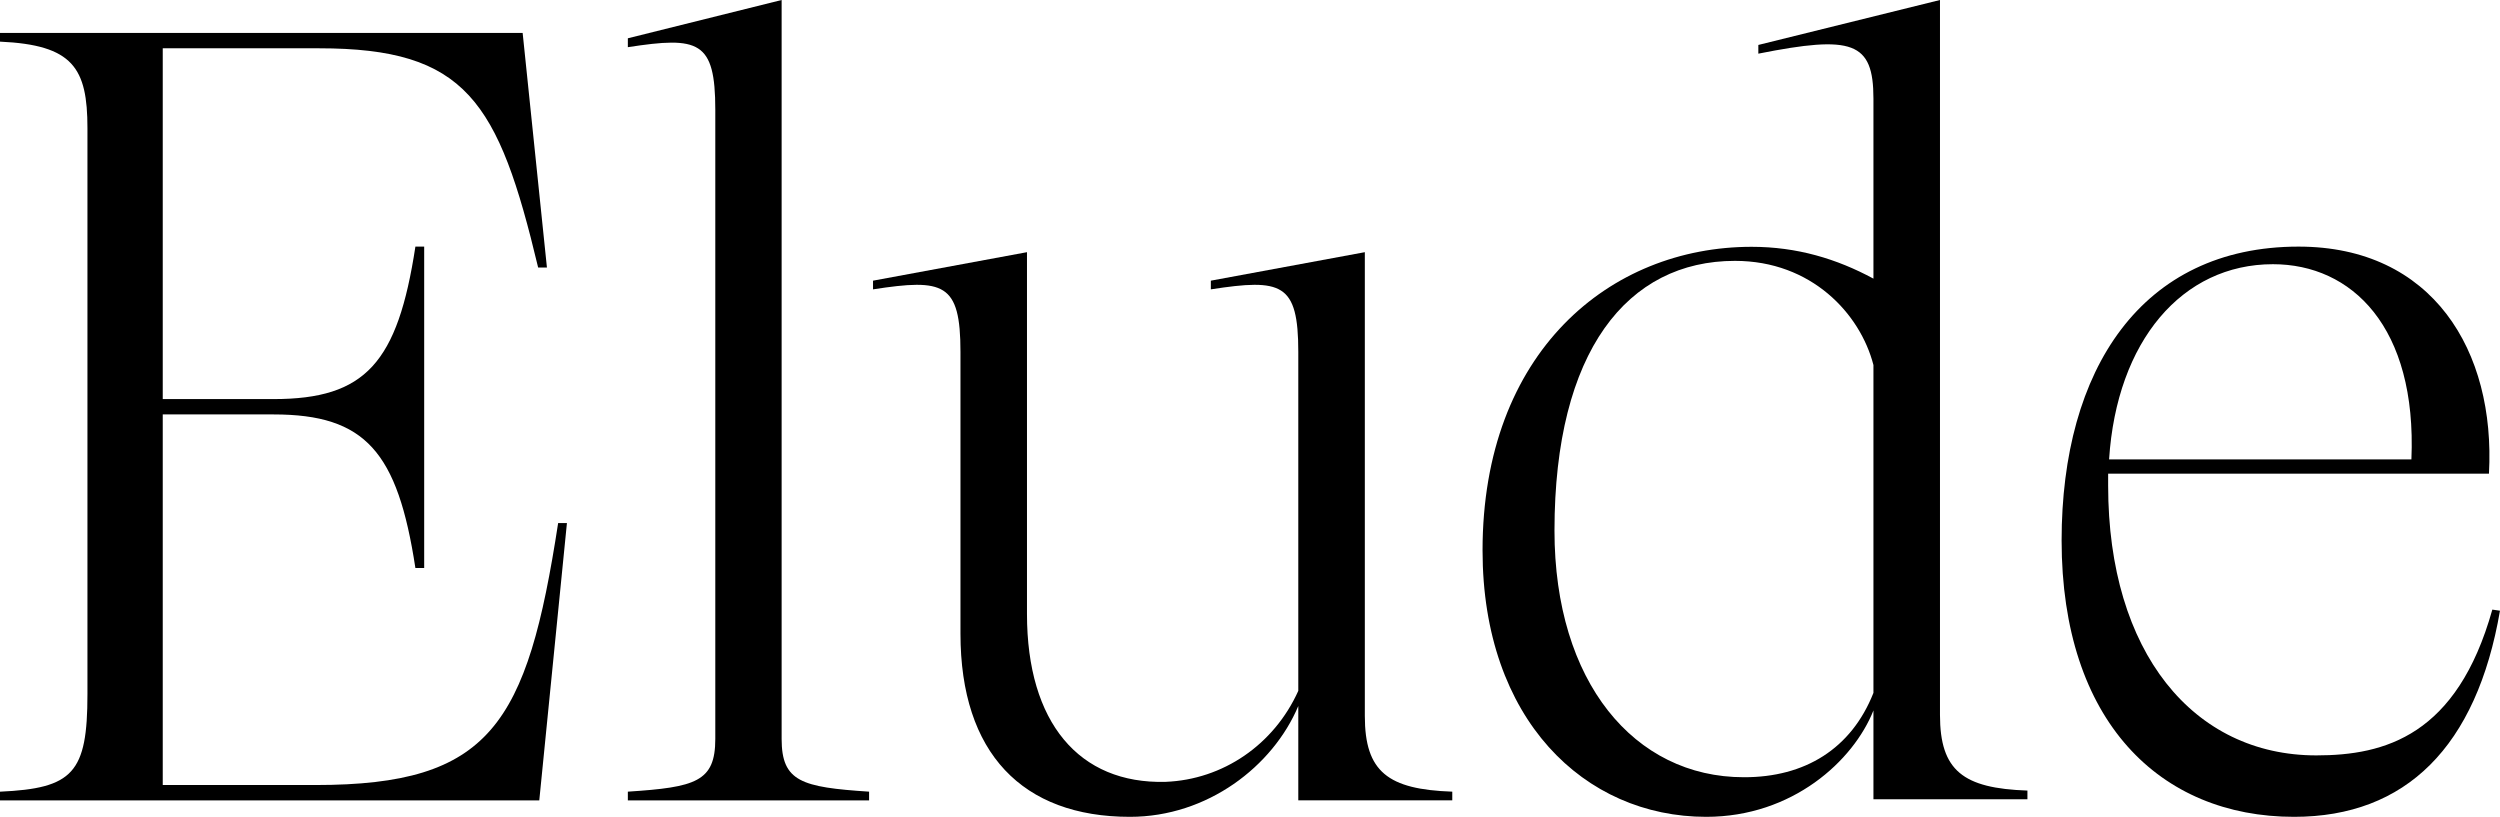 <svg width="101" height="33" viewBox="0 0 101 33" fill="none" xmlns="http://www.w3.org/2000/svg">
<path d="M22.904 21.131L21.787 32.335H0V31.984C2.952 31.849 3.533 31.229 3.533 28.044V5.18C3.533 2.743 2.952 1.816 0 1.682V1.331H21.115L22.096 10.808H21.741C20.134 4.074 18.835 1.951 12.886 1.951H6.575V16.123H11.052C14.766 16.123 16.065 14.658 16.782 9.964H17.137V22.947H16.782C16.065 18.253 14.766 16.743 11.052 16.743H6.575V31.715H12.751C19.817 31.715 21.296 29.278 22.549 21.131H22.904Z" fill="black"/>
<path d="M35.111 31.983V32.335H25.365V31.983C28.098 31.804 28.898 31.587 28.898 29.853V4.432C28.898 1.644 28.226 1.465 25.365 1.906V1.547L31.578 0V29.853C31.578 31.58 32.386 31.804 35.111 31.983Z" fill="black"/>
<path d="M58.672 31.983V32.334H52.451V28.523C51.425 30.959 48.782 33 45.65 33C41.309 33 38.803 30.428 38.803 25.6V14.216C38.803 11.428 38.131 11.249 35.27 11.69V11.339L41.49 10.188V24.808C41.49 29.195 43.596 31.677 47.084 31.587C49.409 31.497 51.47 30.085 52.451 27.91V14.216C52.451 11.428 51.779 11.249 48.918 11.69V11.339L55.139 10.188V28.926C55.139 31.183 56.075 31.893 58.672 31.983Z" fill="black"/>
<path d="M81.908 31.939V32.29H75.687V28.702C74.88 30.735 72.419 33 68.931 33C64.009 33 59.895 29.061 59.895 22.237C59.895 14.216 65.043 9.971 70.765 9.971C72.6 9.971 74.208 10.457 75.687 11.257V3.984C75.687 1.682 74.834 1.413 71.037 2.168V1.816L78.375 0V28.881C78.375 31.139 79.311 31.849 81.908 31.939ZM75.687 27.992V14.747C75.151 12.669 73.181 10.539 70.093 10.539C65.753 10.539 62.801 14.172 62.801 21.437C62.801 27.551 66.024 31.4 70.448 31.4C72.917 31.408 74.796 30.249 75.687 27.992Z" fill="black"/>
<path d="M100.999 24.673C100.056 30.167 97.195 33 92.68 33C87.267 33 83.289 29.143 83.289 21.833C83.289 14.927 86.513 9.963 92.861 9.963C98.274 9.963 100.826 14.171 100.554 19.135H85.169V19.62C85.169 26.355 88.611 30.518 93.579 30.518C96.349 30.518 99.263 29.718 100.69 24.628L100.999 24.673ZM85.207 18.559H97.421C97.647 13.2 95.005 10.674 91.827 10.674C88.158 10.674 85.516 13.775 85.207 18.559Z" fill="black"/>
</svg>
